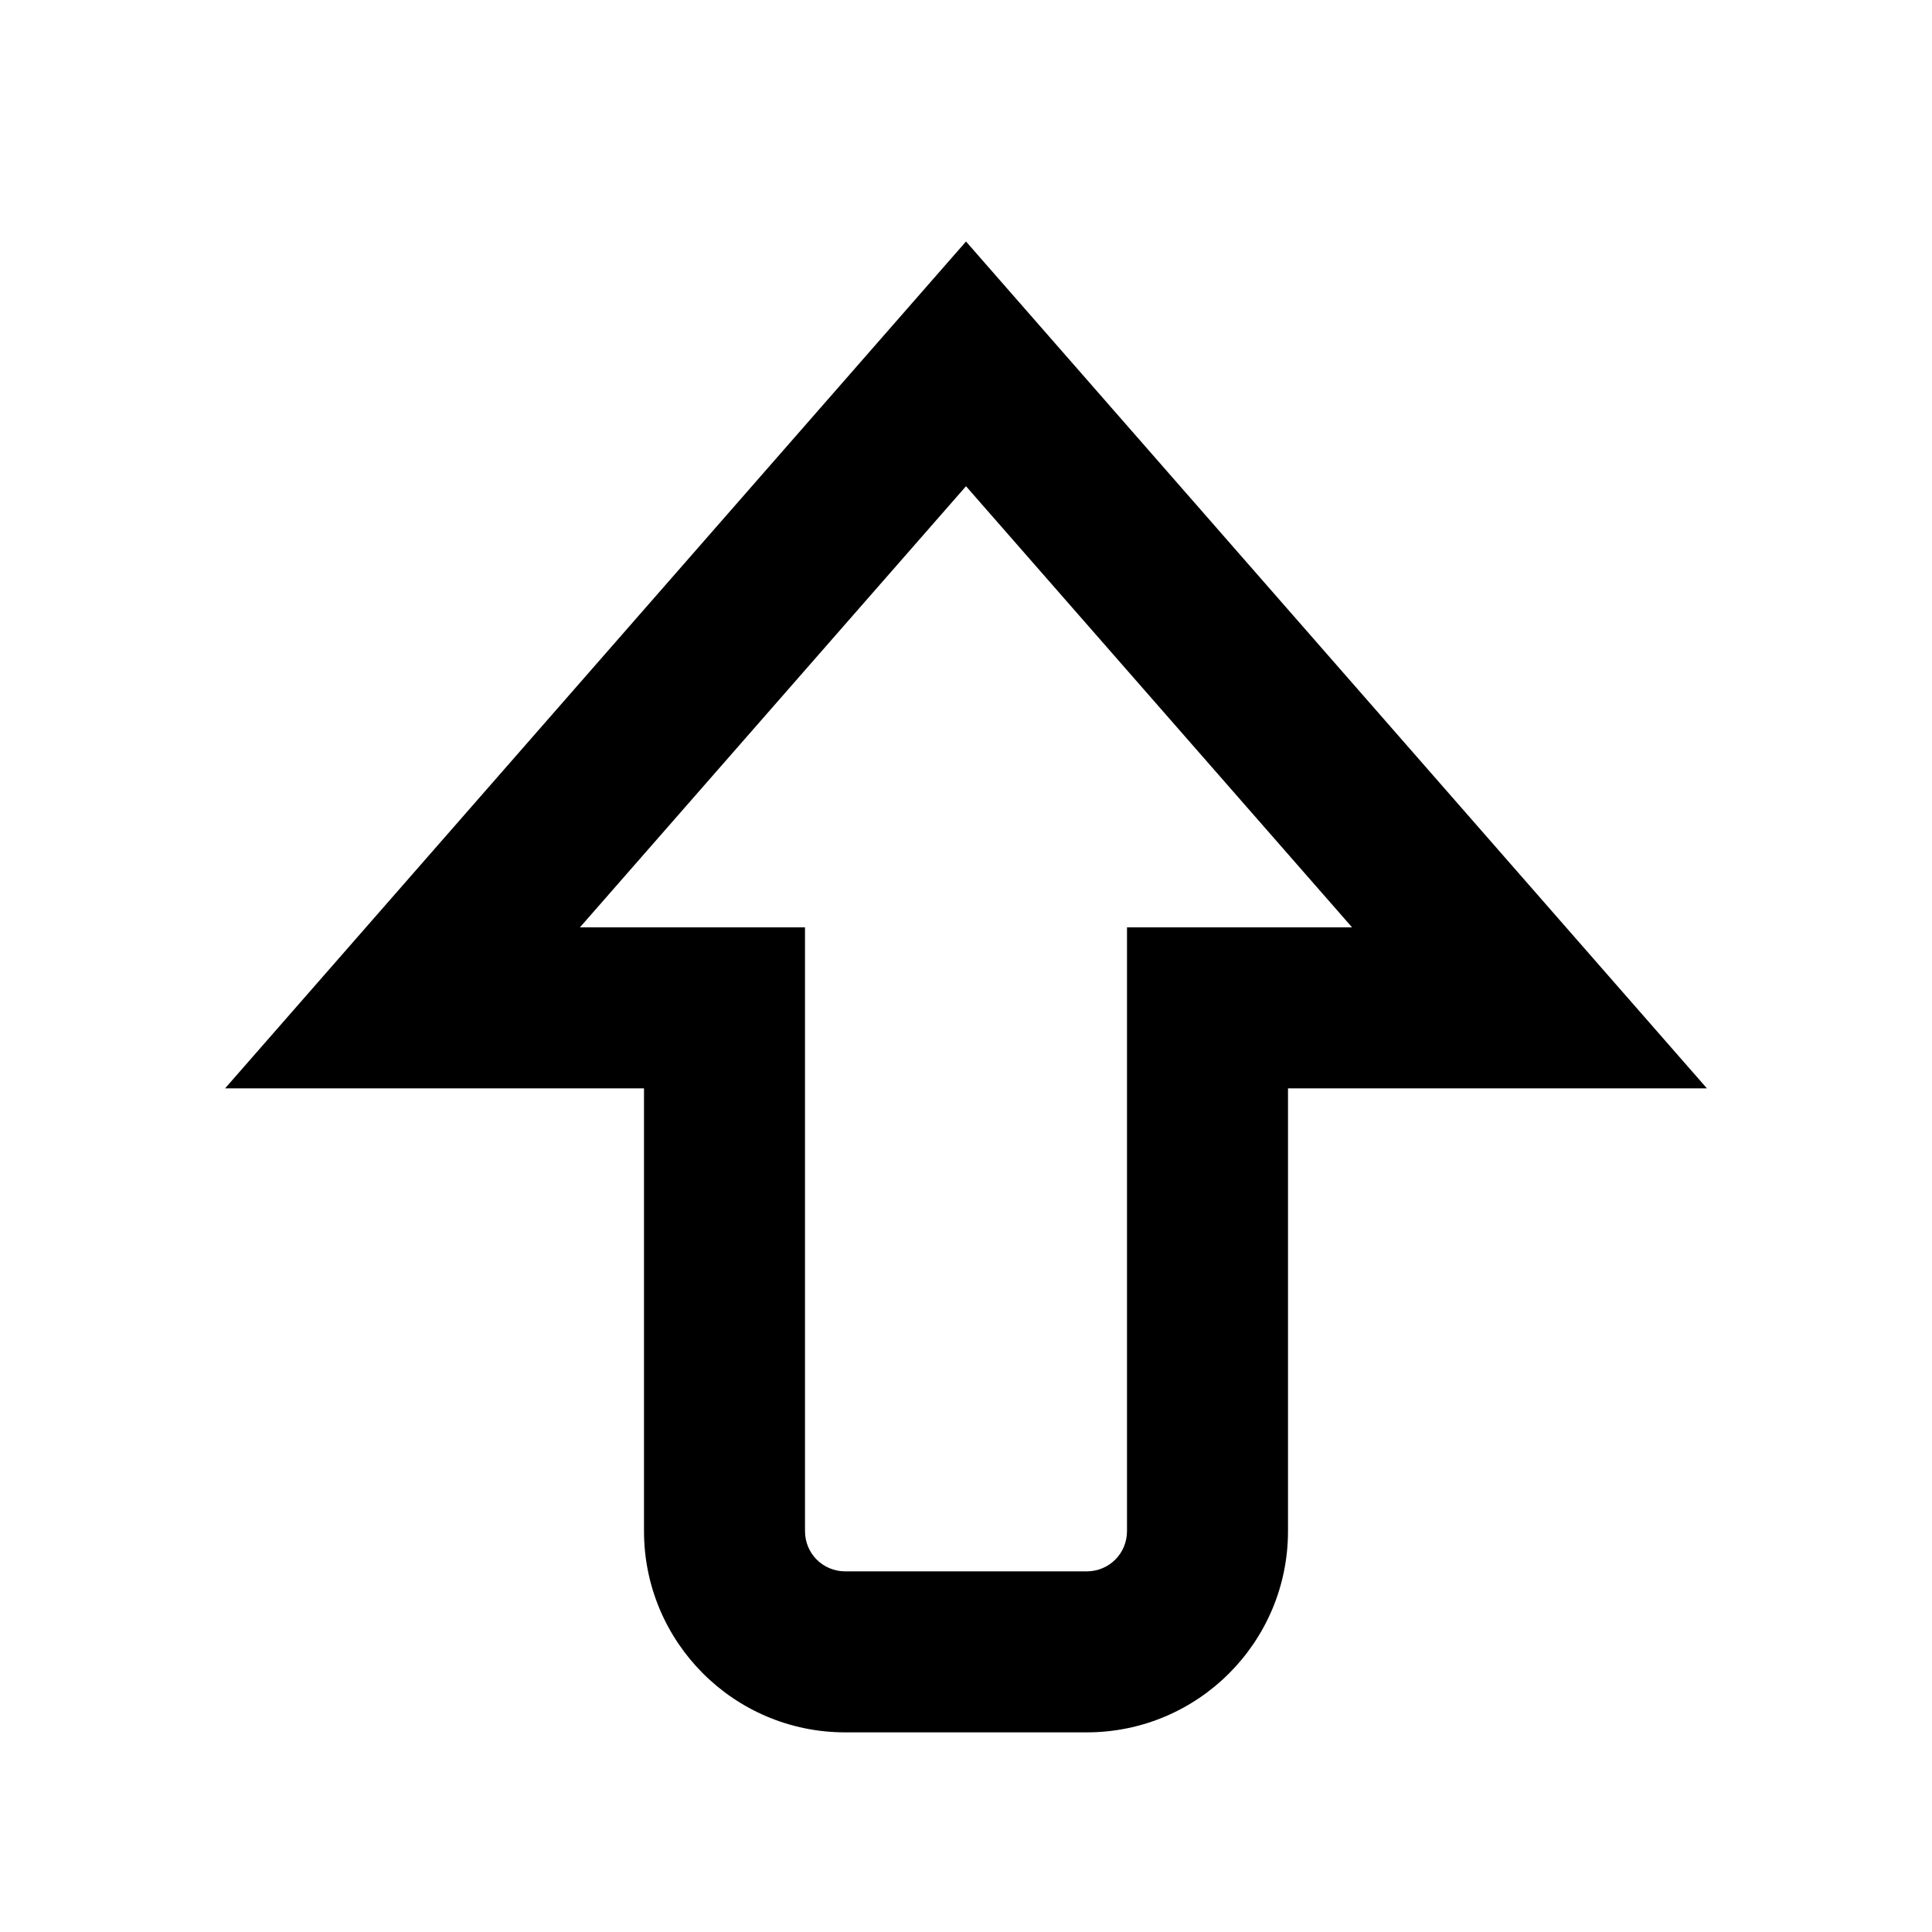 <?xml version="1.0" encoding="UTF-8"?>
<svg xmlns="http://www.w3.org/2000/svg" width="24" height="24" viewBox="0 0 24 24">
    <path d="M8 13.52H2.796L12 3l9.204 10.52H16v5.5c0 1.38-1.119 2.5-2.5 2.5h-3c-1.381 0-2.5-1.12-2.5-2.5v-5.5Zm5.5 6c.276 0 .5-.22.5-.5v-7.5h2.796L12 6.04l-4.796 5.48H10v7.5c0 .28.224.5.5.5h3Z"/>
</svg>
